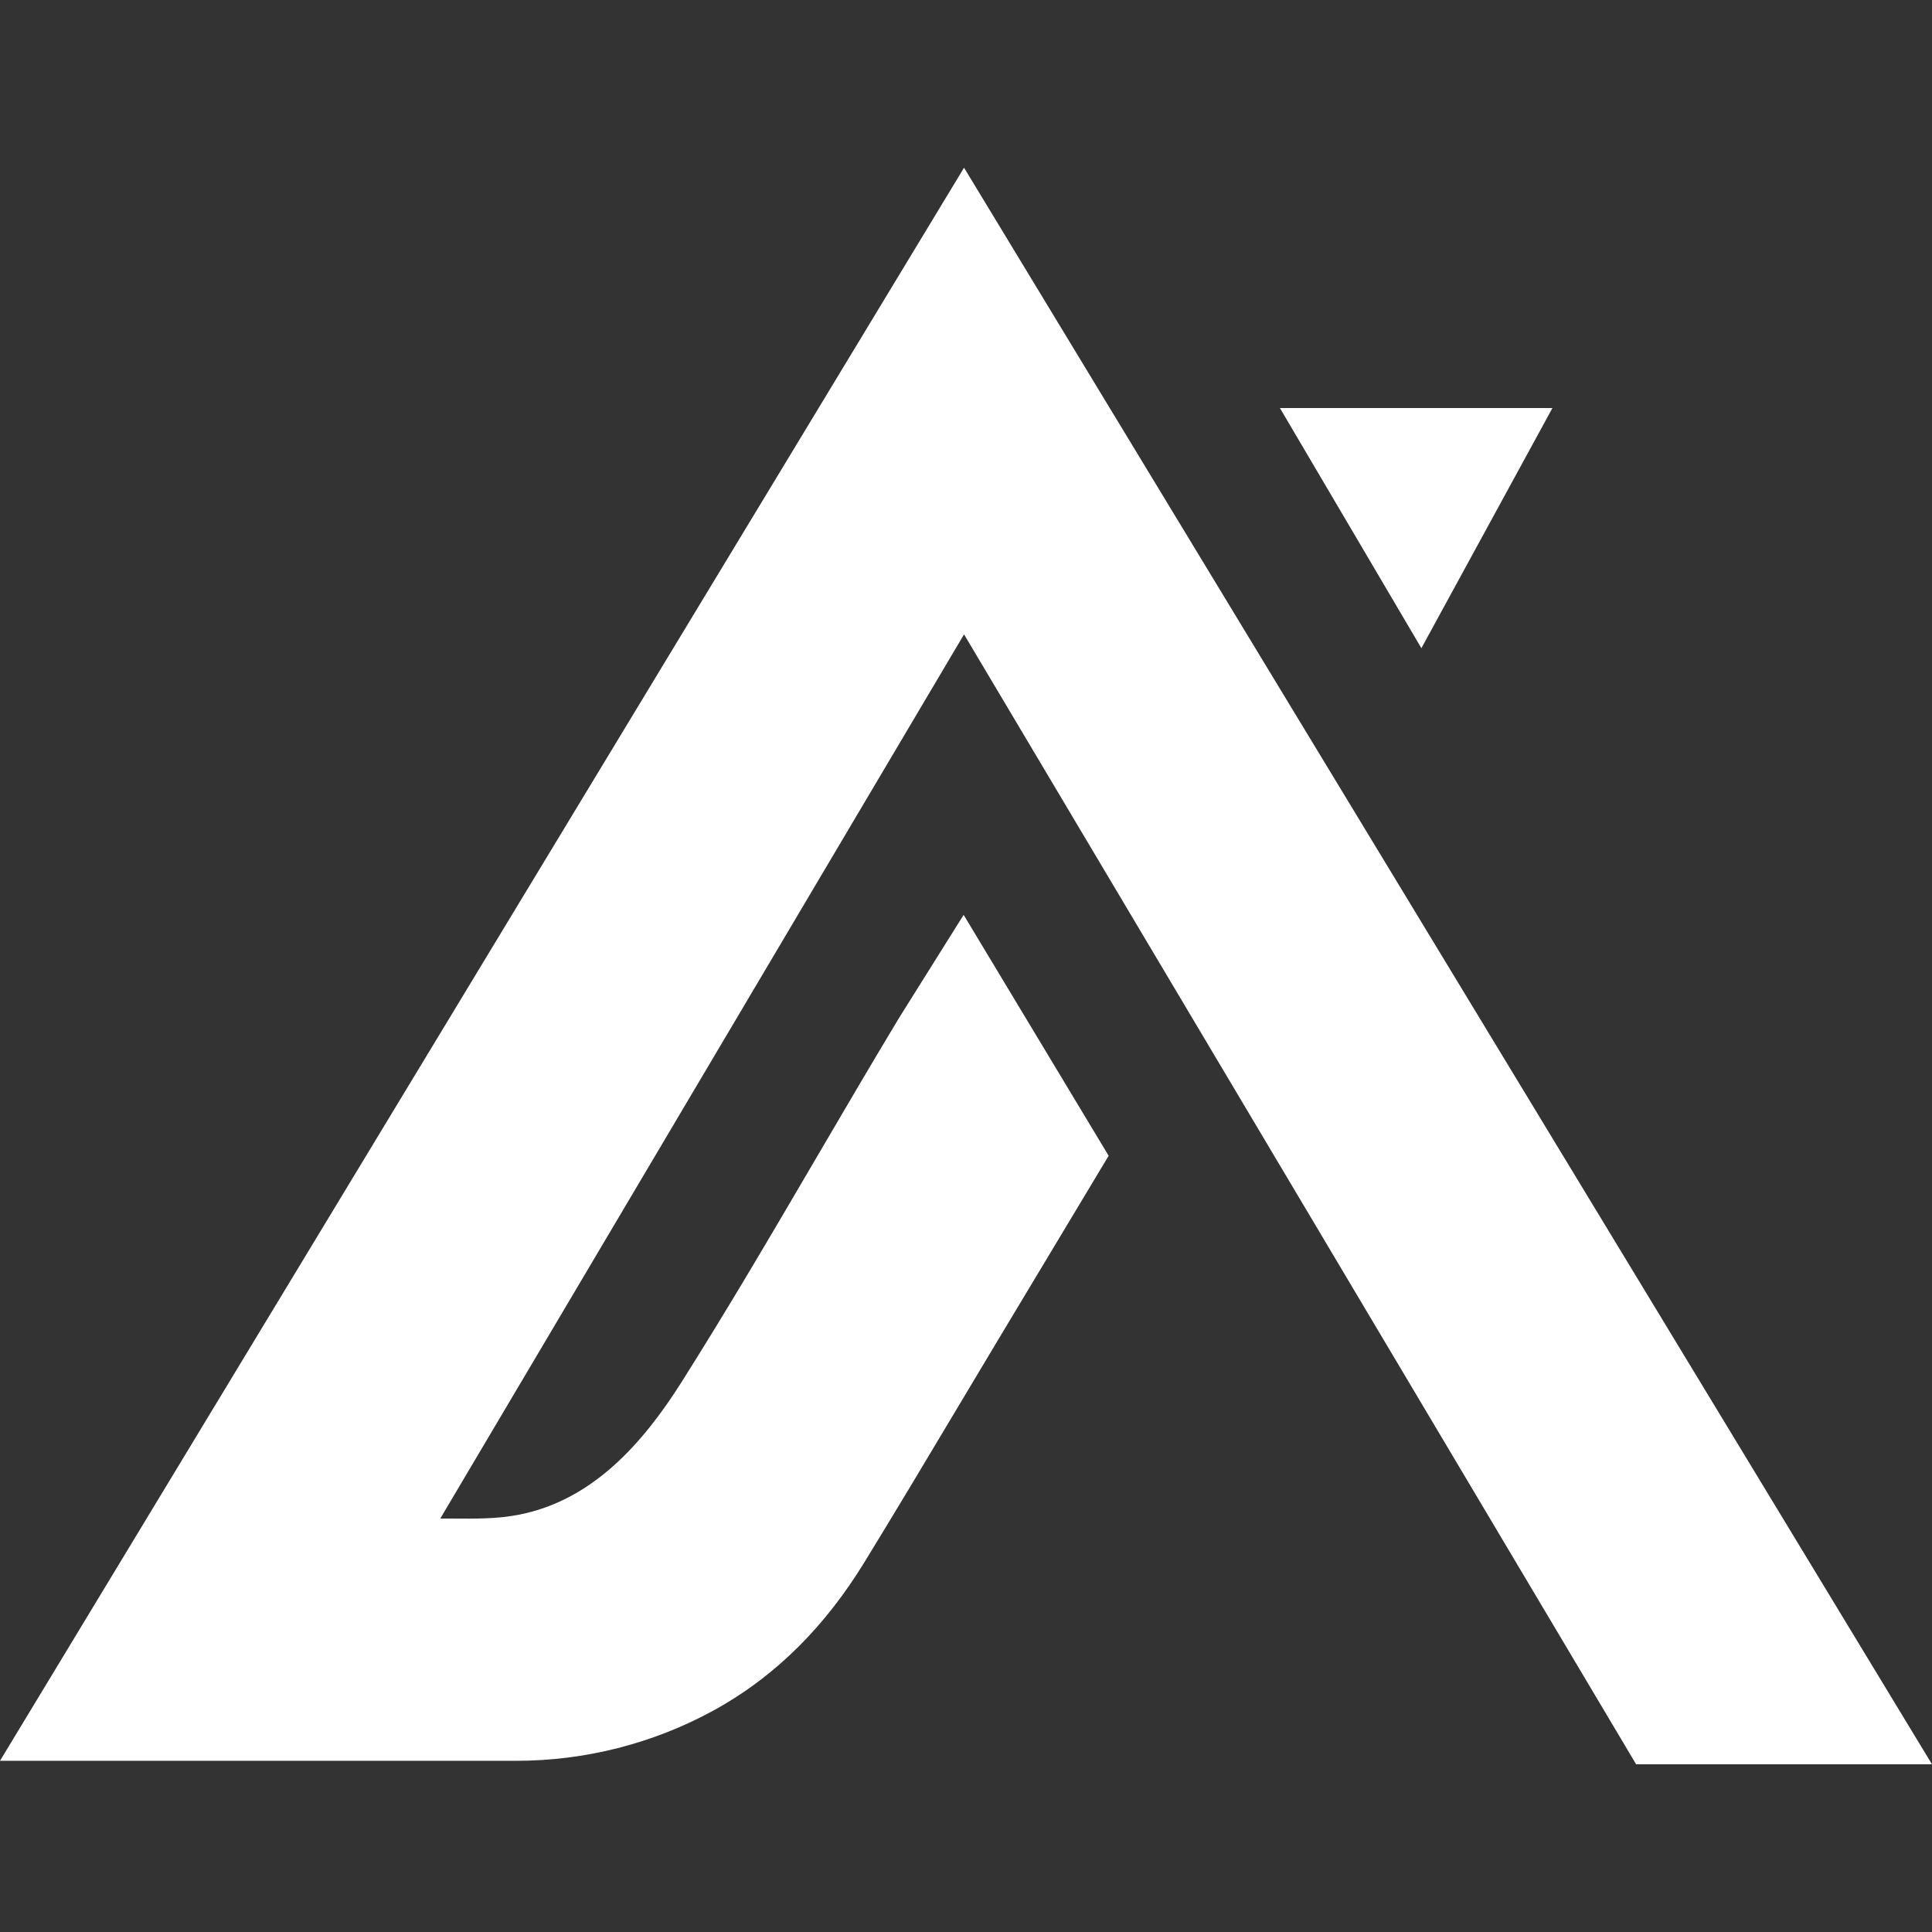 <svg width="72" height="72" viewBox="0 0 72 72" fill="none" xmlns="http://www.w3.org/2000/svg">
<rect x="0" y="0" width="72" height="72" fill="#333333" stroke="none"/>
<path d="M0 65.62L35.927 6.25L72 65.751H60.974L35.927 23.641L16.408 56.591C16.569 56.591 16.73 56.592 16.891 56.593C17.294 56.596 17.696 56.599 18.099 56.583C18.524 56.569 18.948 56.525 19.358 56.445C22.097 55.901 23.956 53.779 25.377 51.542C27.122 48.783 28.775 45.961 30.427 43.14C31.45 41.393 32.474 39.646 33.518 37.914L35.912 34.094L41.316 43.072L37.128 50.046C36.679 50.795 36.231 51.545 35.783 52.295C34.602 54.274 33.42 56.253 32.215 58.218C30.795 60.535 28.972 62.445 26.563 63.76C24.337 64.973 21.811 65.62 19.241 65.62H0Z" fill="white"/>
<path d="M47.699 15.207H57.854L52.971 24.156L47.699 15.207Z" fill="white"/>
</svg>
